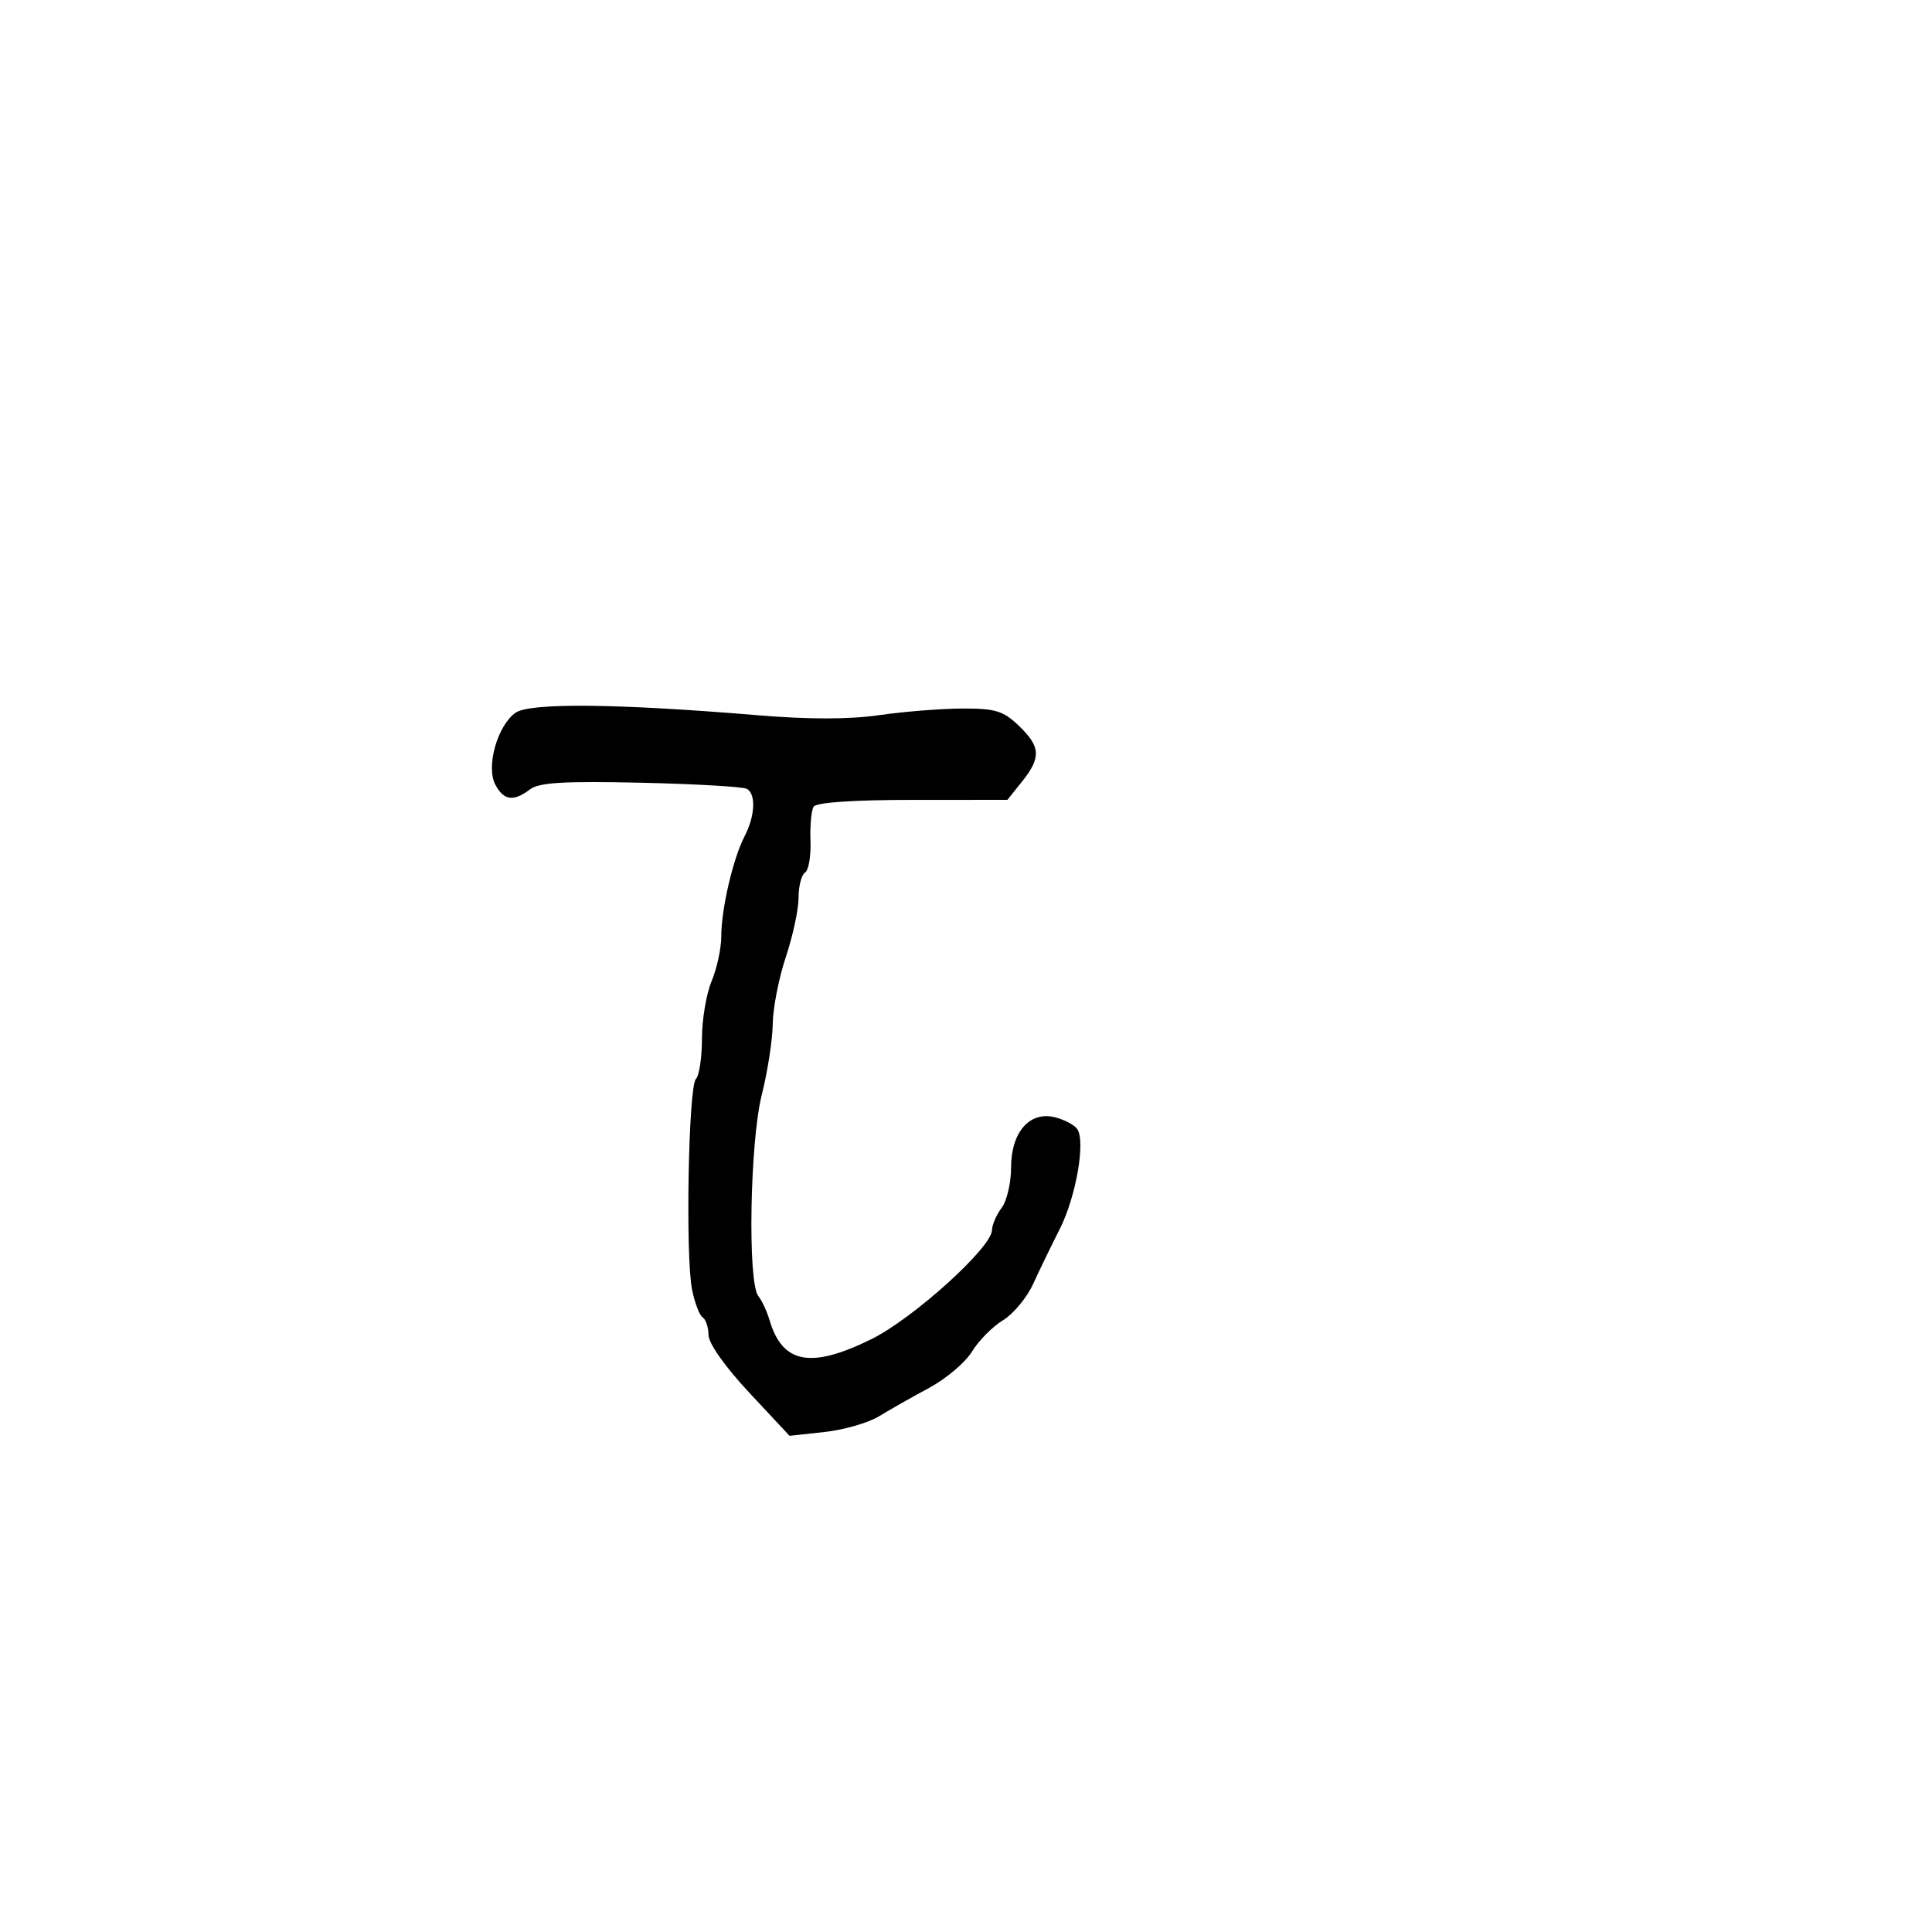 <svg xmlns="http://www.w3.org/2000/svg" width="300" height="300" viewBox="0 0 300 300" version="1.1">
  <defs/>
  <path d="M80.061,110.67 C82.293,109.106 95.872,109.245 117.527,111.052 C125.592,111.725 131.85,111.723 136.527,111.047 C140.362,110.493 146.175,110.031 149.445,110.02 C154.55,110.003 155.787,110.38 158.195,112.687 C161.592,115.942 161.692,117.623 158.708,121.352 L156.426,124.203 L141.708,124.206 C132.484,124.208 126.746,124.602 126.338,125.262 C125.98,125.841 125.76,128.241 125.85,130.595 C125.939,132.949 125.559,135.155 125.006,135.496 C124.453,135.838 124,137.597 124,139.404 C124,141.211 123.111,145.347 122.025,148.595 C120.938,151.843 120.022,156.525 119.989,159 C119.957,161.475 119.191,166.425 118.289,170 C116.445,177.302 116.068,199.142 117.749,201.243 C118.303,201.934 119.089,203.625 119.496,205 C121.499,211.762 125.905,212.582 135.306,207.945 C141.782,204.751 153.976,193.735 154.032,191.029 C154.049,190.188 154.724,188.626 155.532,187.559 C156.339,186.491 157,183.679 157,181.309 C157,175.797 159.878,172.502 163.827,173.493 C165.286,173.859 166.84,174.685 167.28,175.329 C168.591,177.249 167.07,185.893 164.548,190.863 C163.253,193.413 161.399,197.241 160.427,199.368 C159.455,201.495 157.342,204.038 155.73,205.018 C154.118,205.998 151.961,208.179 150.936,209.865 C149.911,211.551 146.918,214.087 144.286,215.502 C141.654,216.917 138.15,218.904 136.5,219.918 C134.85,220.932 131.048,222.029 128.051,222.357 L122.601,222.953 L116.319,216.226 C112.615,212.261 110.029,208.601 110.018,207.309 C110.008,206.104 109.601,204.871 109.113,204.57 C108.626,204.269 107.883,202.33 107.464,200.261 C106.417,195.102 106.898,168.724 108.06,167.55 C108.577,167.028 109,164.201 109,161.268 C109,158.335 109.675,154.32 110.5,152.346 C111.325,150.371 112,147.242 112,145.392 C112,141.144 113.826,133.309 115.623,129.846 C117.238,126.733 117.413,123.373 116.006,122.504 C115.46,122.166 108.061,121.733 99.565,121.542 C87.598,121.272 83.71,121.502 82.309,122.565 C79.736,124.516 78.24,124.318 76.921,121.853 C75.431,119.068 77.233,112.651 80.061,110.67 Z"/>
</svg>

